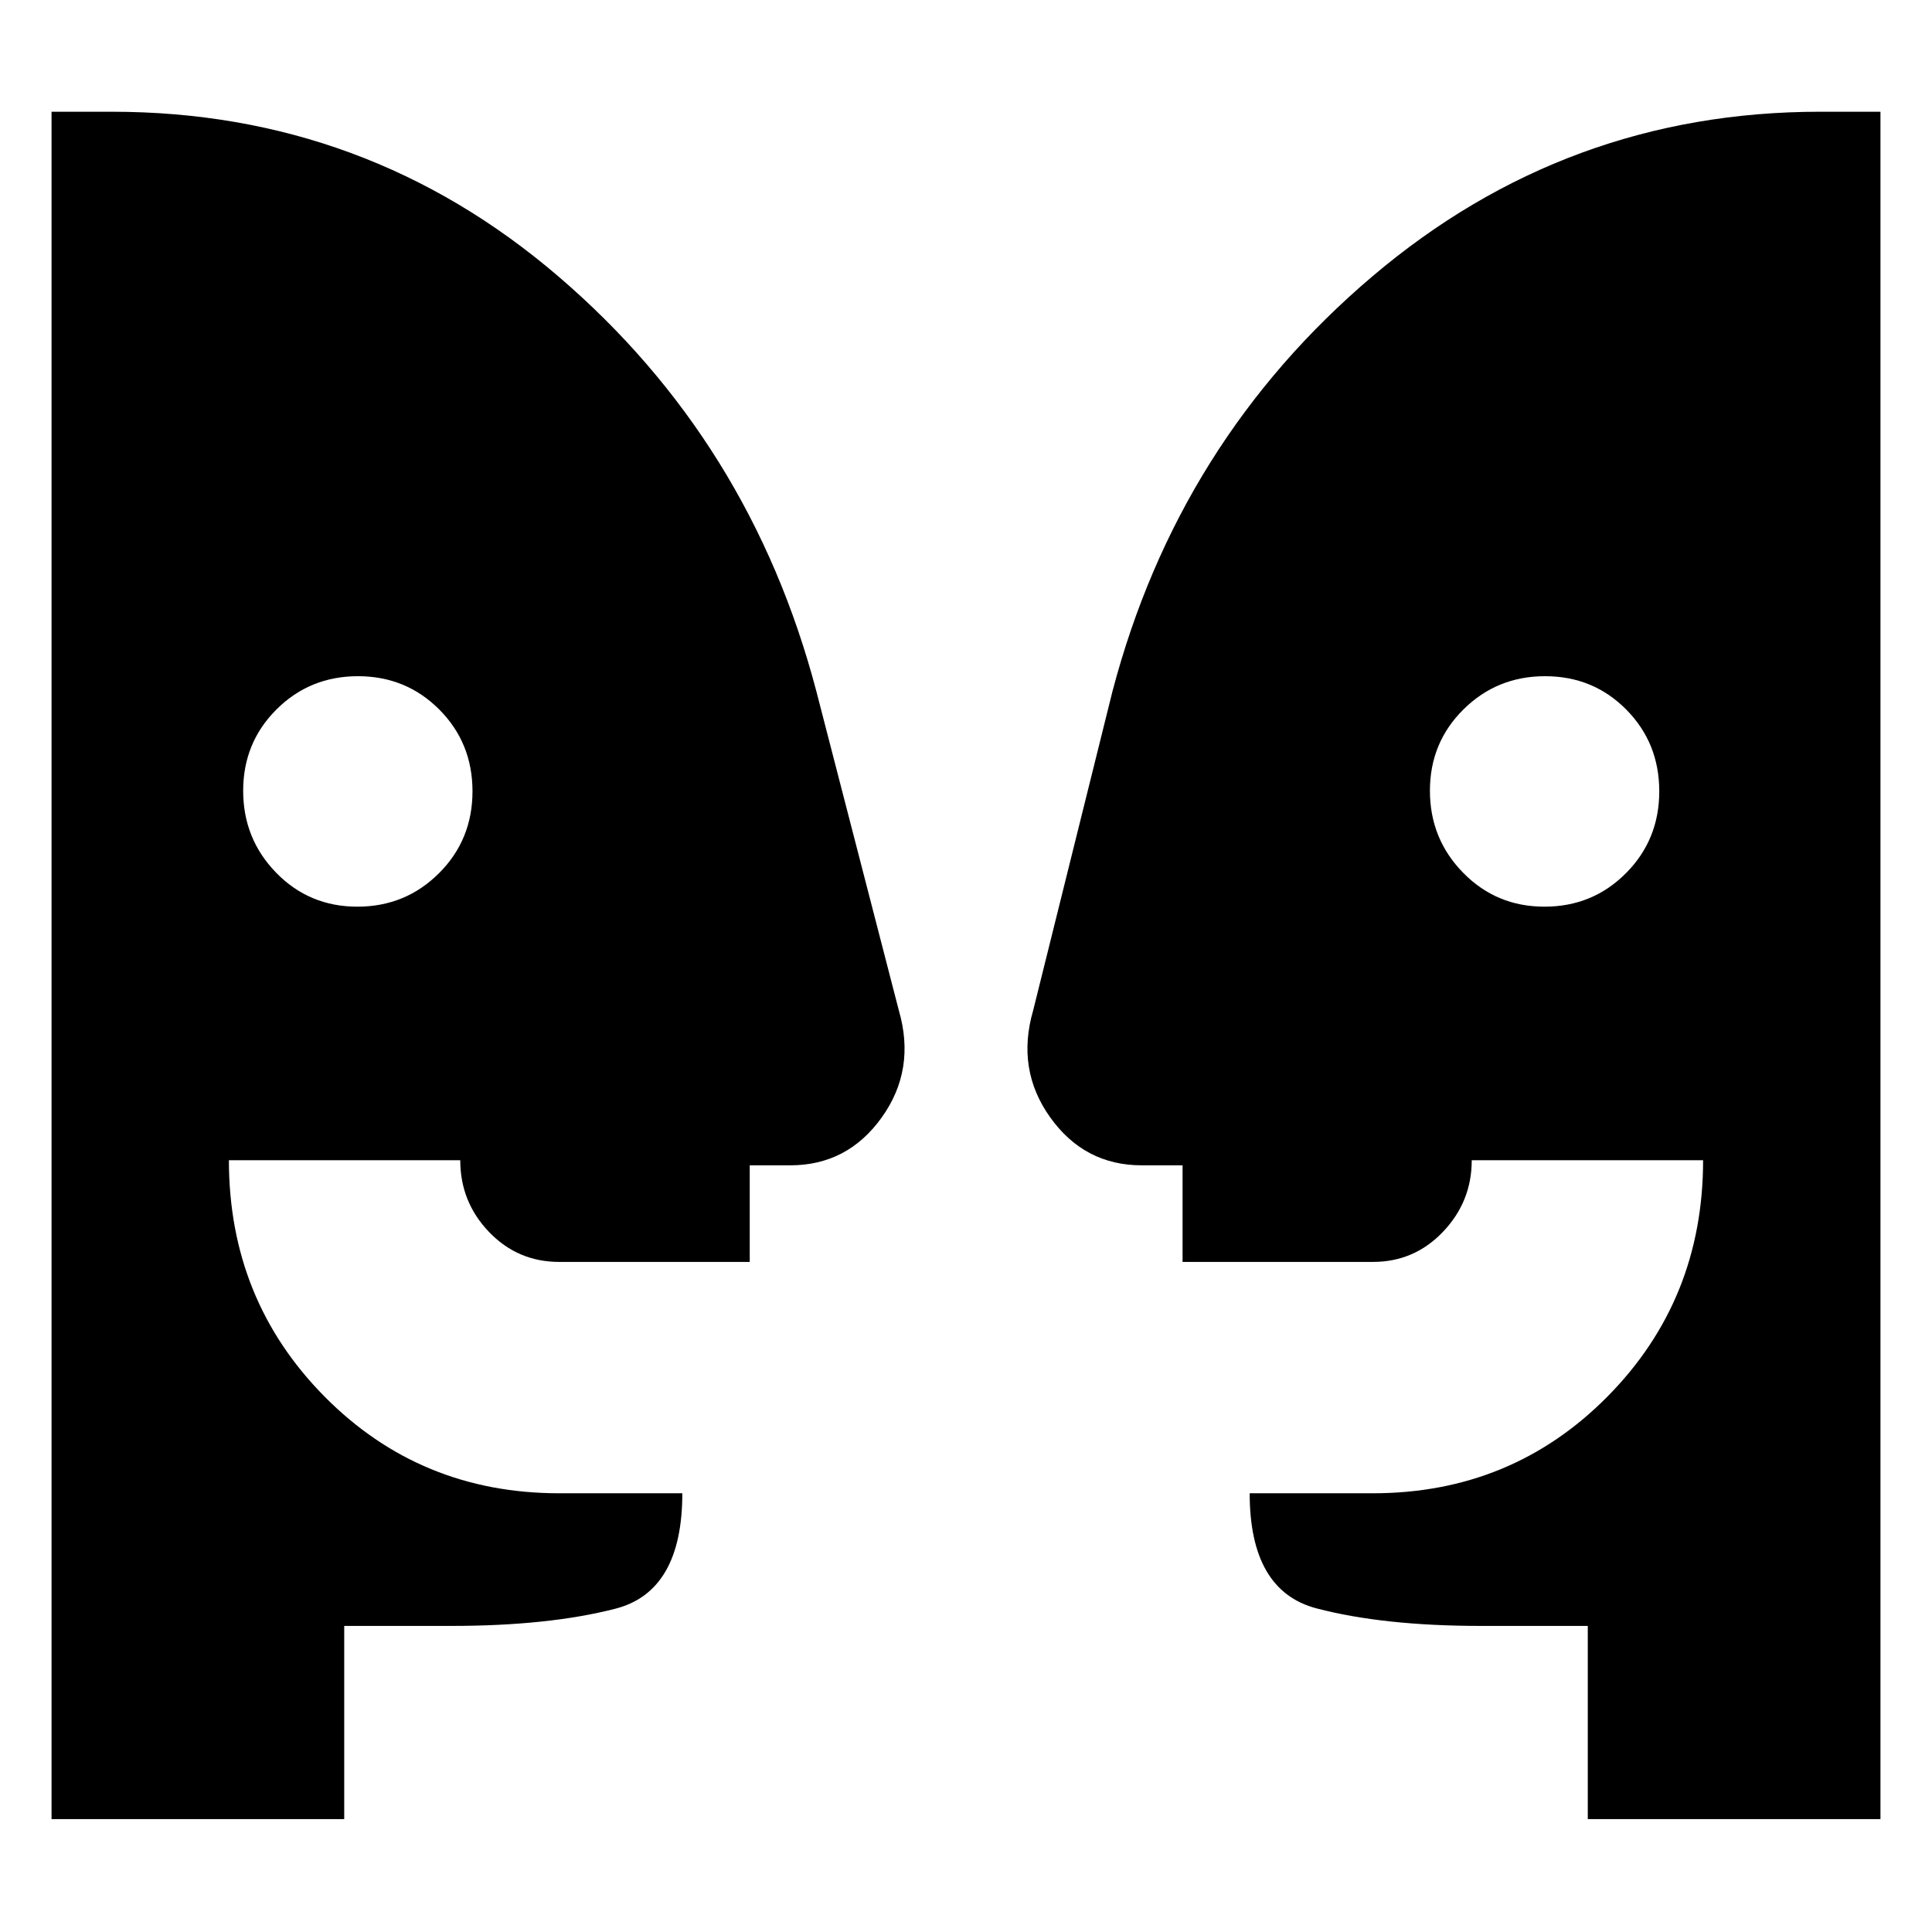 <svg xmlns="http://www.w3.org/2000/svg" height="20" viewBox="0 -960 960 960" width="20"><path d="M177.56-509.48q23.91 0 40.57-16.62 16.65-16.62 16.65-40.7 0-24.07-16.5-40.64Q201.77-624 177.86-624q-23.9 0-40.47 16.51-16.56 16.5-16.56 40.41 0 23.91 16.41 40.75 16.42 16.85 40.32 16.85Zm589.88 0q23.91 0 40.47-16.62 16.57-16.62 16.57-40.7 0-24.07-16.42-40.64Q791.65-624 767.74-624t-40.56 16.51q-16.66 16.5-16.66 40.41 0 23.91 16.51 40.75 16.5 16.85 40.41 16.85Zm21.52 453.39v-96h-53.05q-48.48 0-81.72-8.71-33.23-8.72-33.23-57.2h61.15q69.06 0 116.61-48.04 47.54-48.05 47.54-117.44H731.3q0 20.55-14.27 35.54-14.27 14.98-34.82 14.98h-94.6v-48H567.3q-28.41 0-45.44-23.8-17.03-23.8-8.47-53.24l39.39-158.48q32.7-124.35 129.12-206.17 96.43-81.83 222.49-81.83h30v848.39H788.96Zm-617.92 0H25.61v-848.39h30q126.35 0 221.85 81.83 95.5 81.82 128.19 206.17L446.61-458q8.56 29.44-8.47 53.24t-45.44 23.8h-20.16v48h-94.68q-20.58 0-34.87-14.89t-14.29-35.63H113.74q0 69.39 47.54 117.44Q208.83-218 277.89-218h61.15q0 48.78-33.23 57.35-33.24 8.56-81.72 8.56h-53.05v96Z"/></svg>